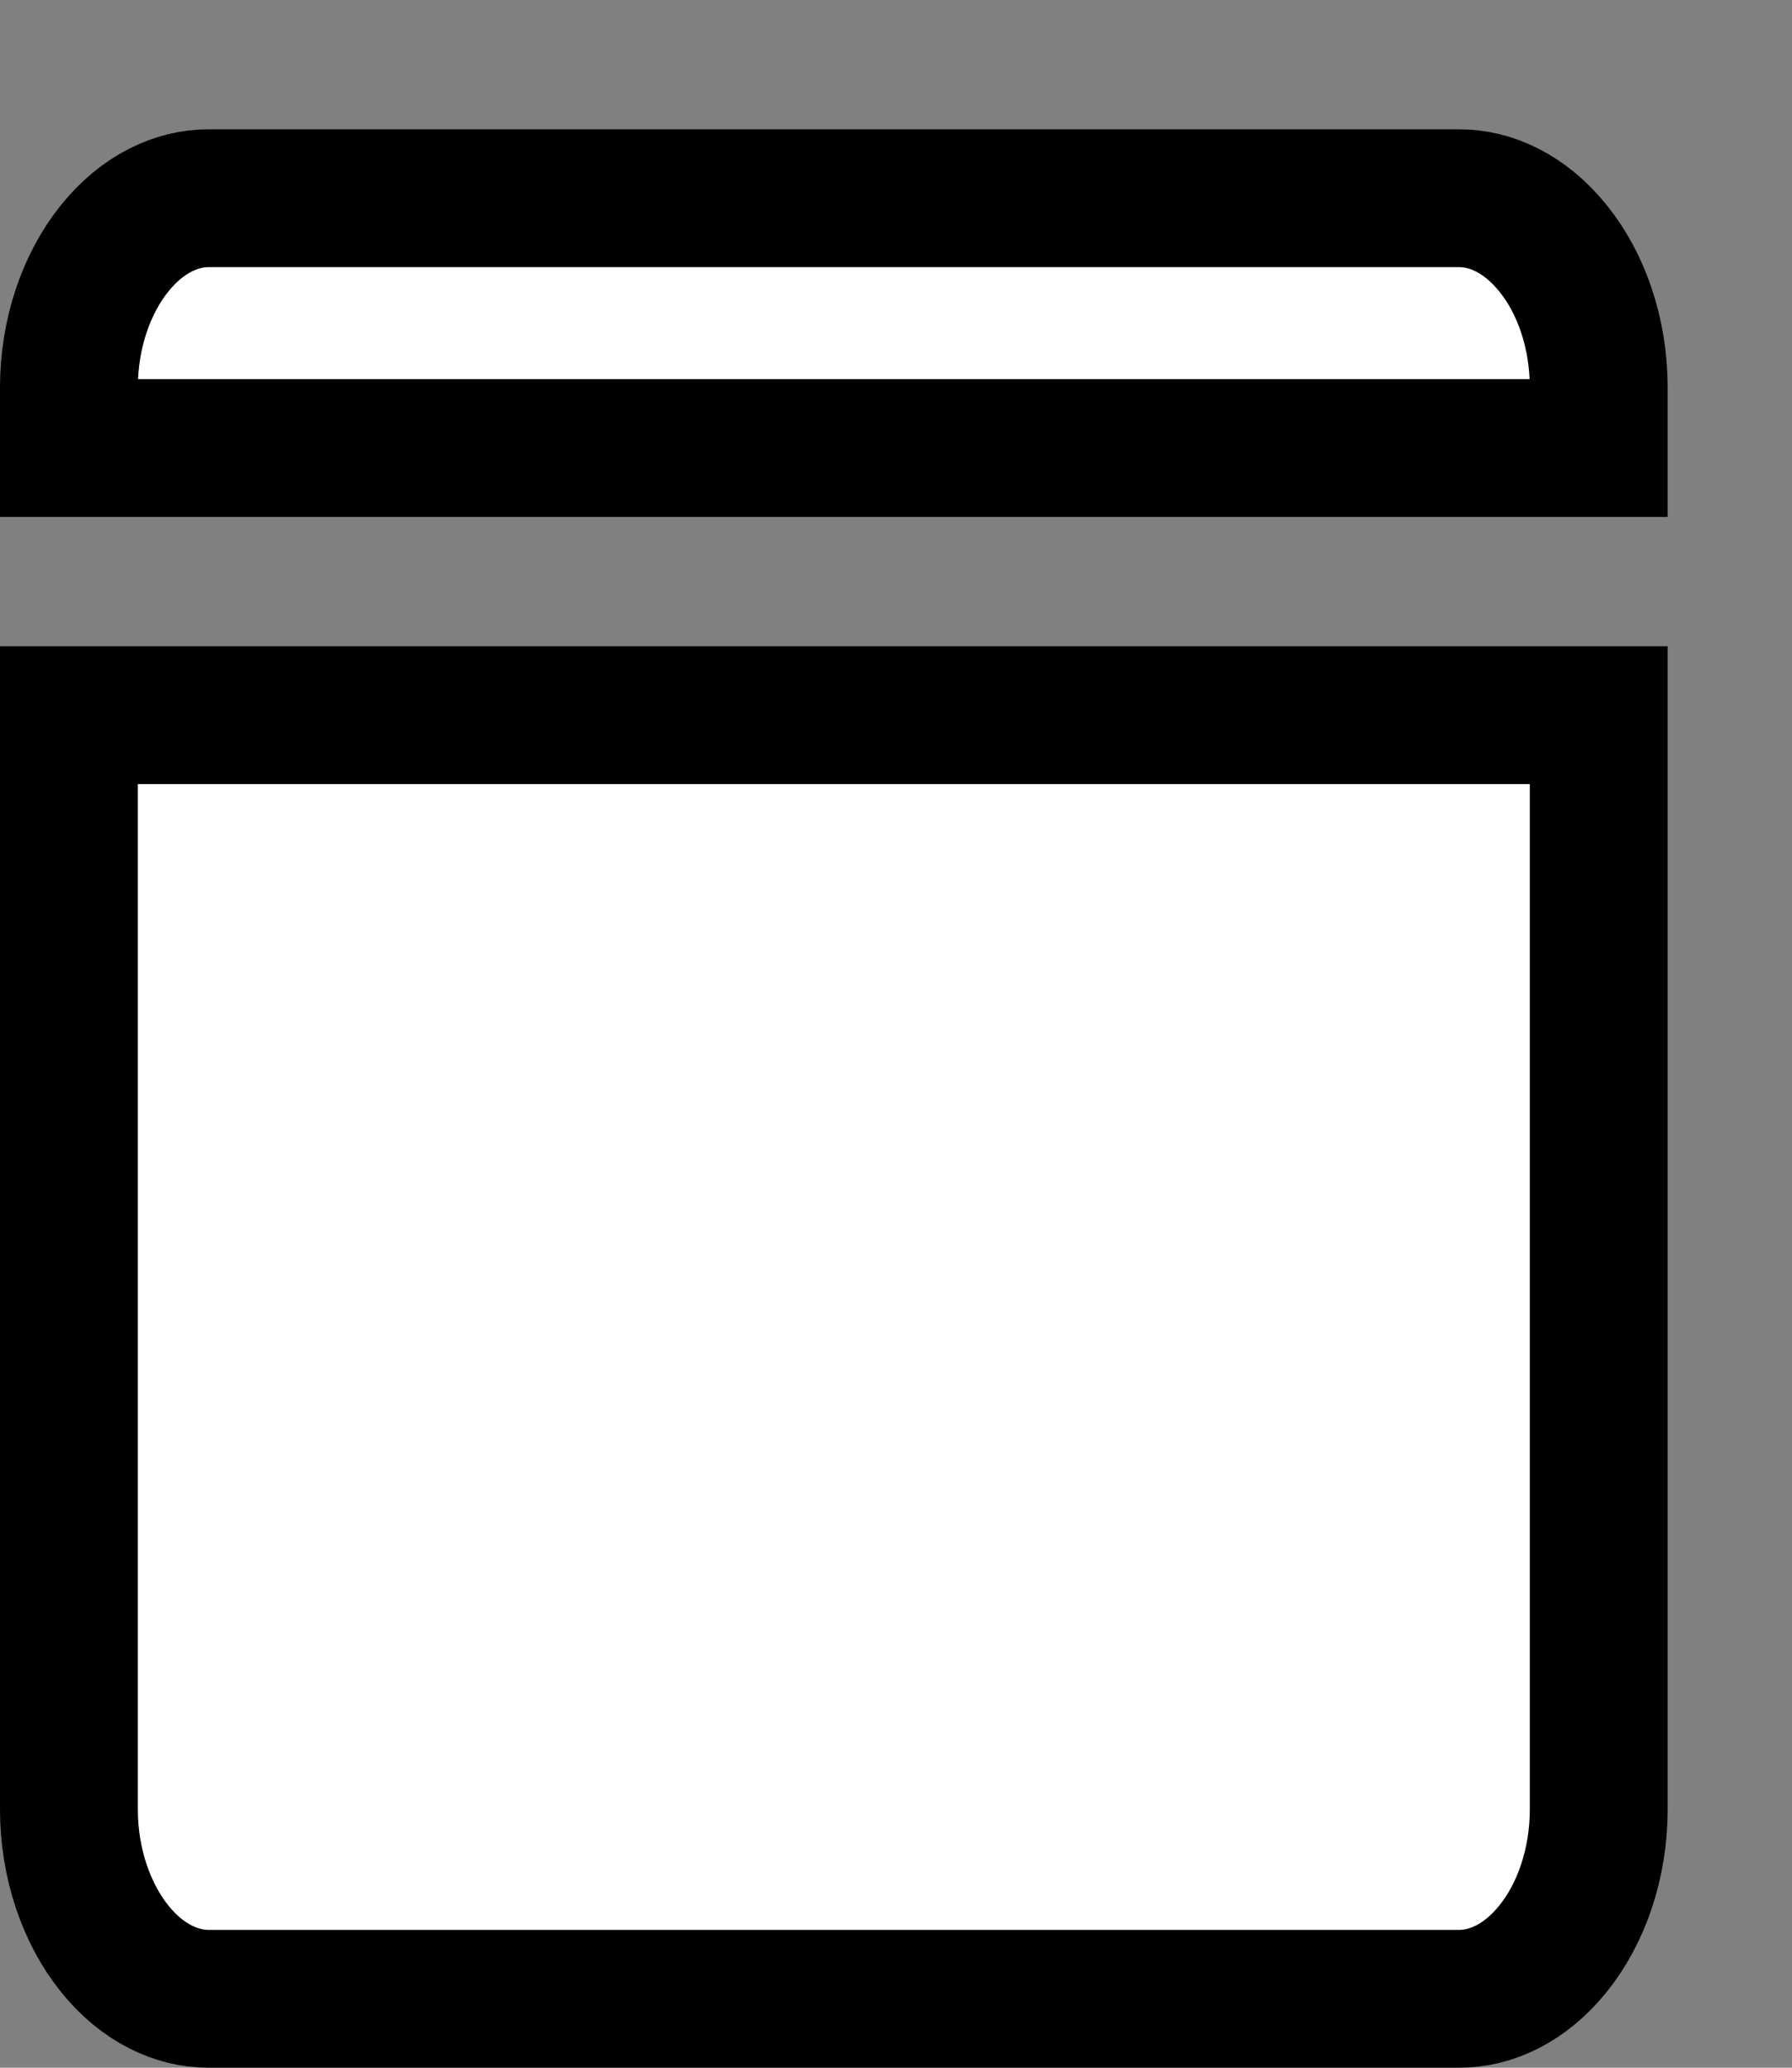 <svg width="13" height="15" viewBox="0 0 13 15" fill="none" xmlns="http://www.w3.org/2000/svg">
<rect x="0" y="0" width="13" height="15" fill="#808080" stroke="none"/>
<path d="M2.525 1.438H2.768H3.025H9.074H9.33H9.574H9.83H10.586C10.816 1.438 11.064 1.55 11.266 1.801C11.471 2.054 11.598 2.417 11.598 2.812V3.25H0.5V2.812C0.5 2.417 0.628 2.054 0.832 1.801C1.034 1.55 1.283 1.438 1.512 1.438H2.268H2.525ZM0.5 5.188H11.598V13.125C11.598 13.52 11.471 13.883 11.266 14.137C11.064 14.388 10.816 14.5 10.586 14.5H1.512C1.283 14.5 1.034 14.388 0.832 14.137C0.628 13.883 0.5 13.52 0.5 13.125V5.188Z" fill="white" stroke="black"/>
</svg>
